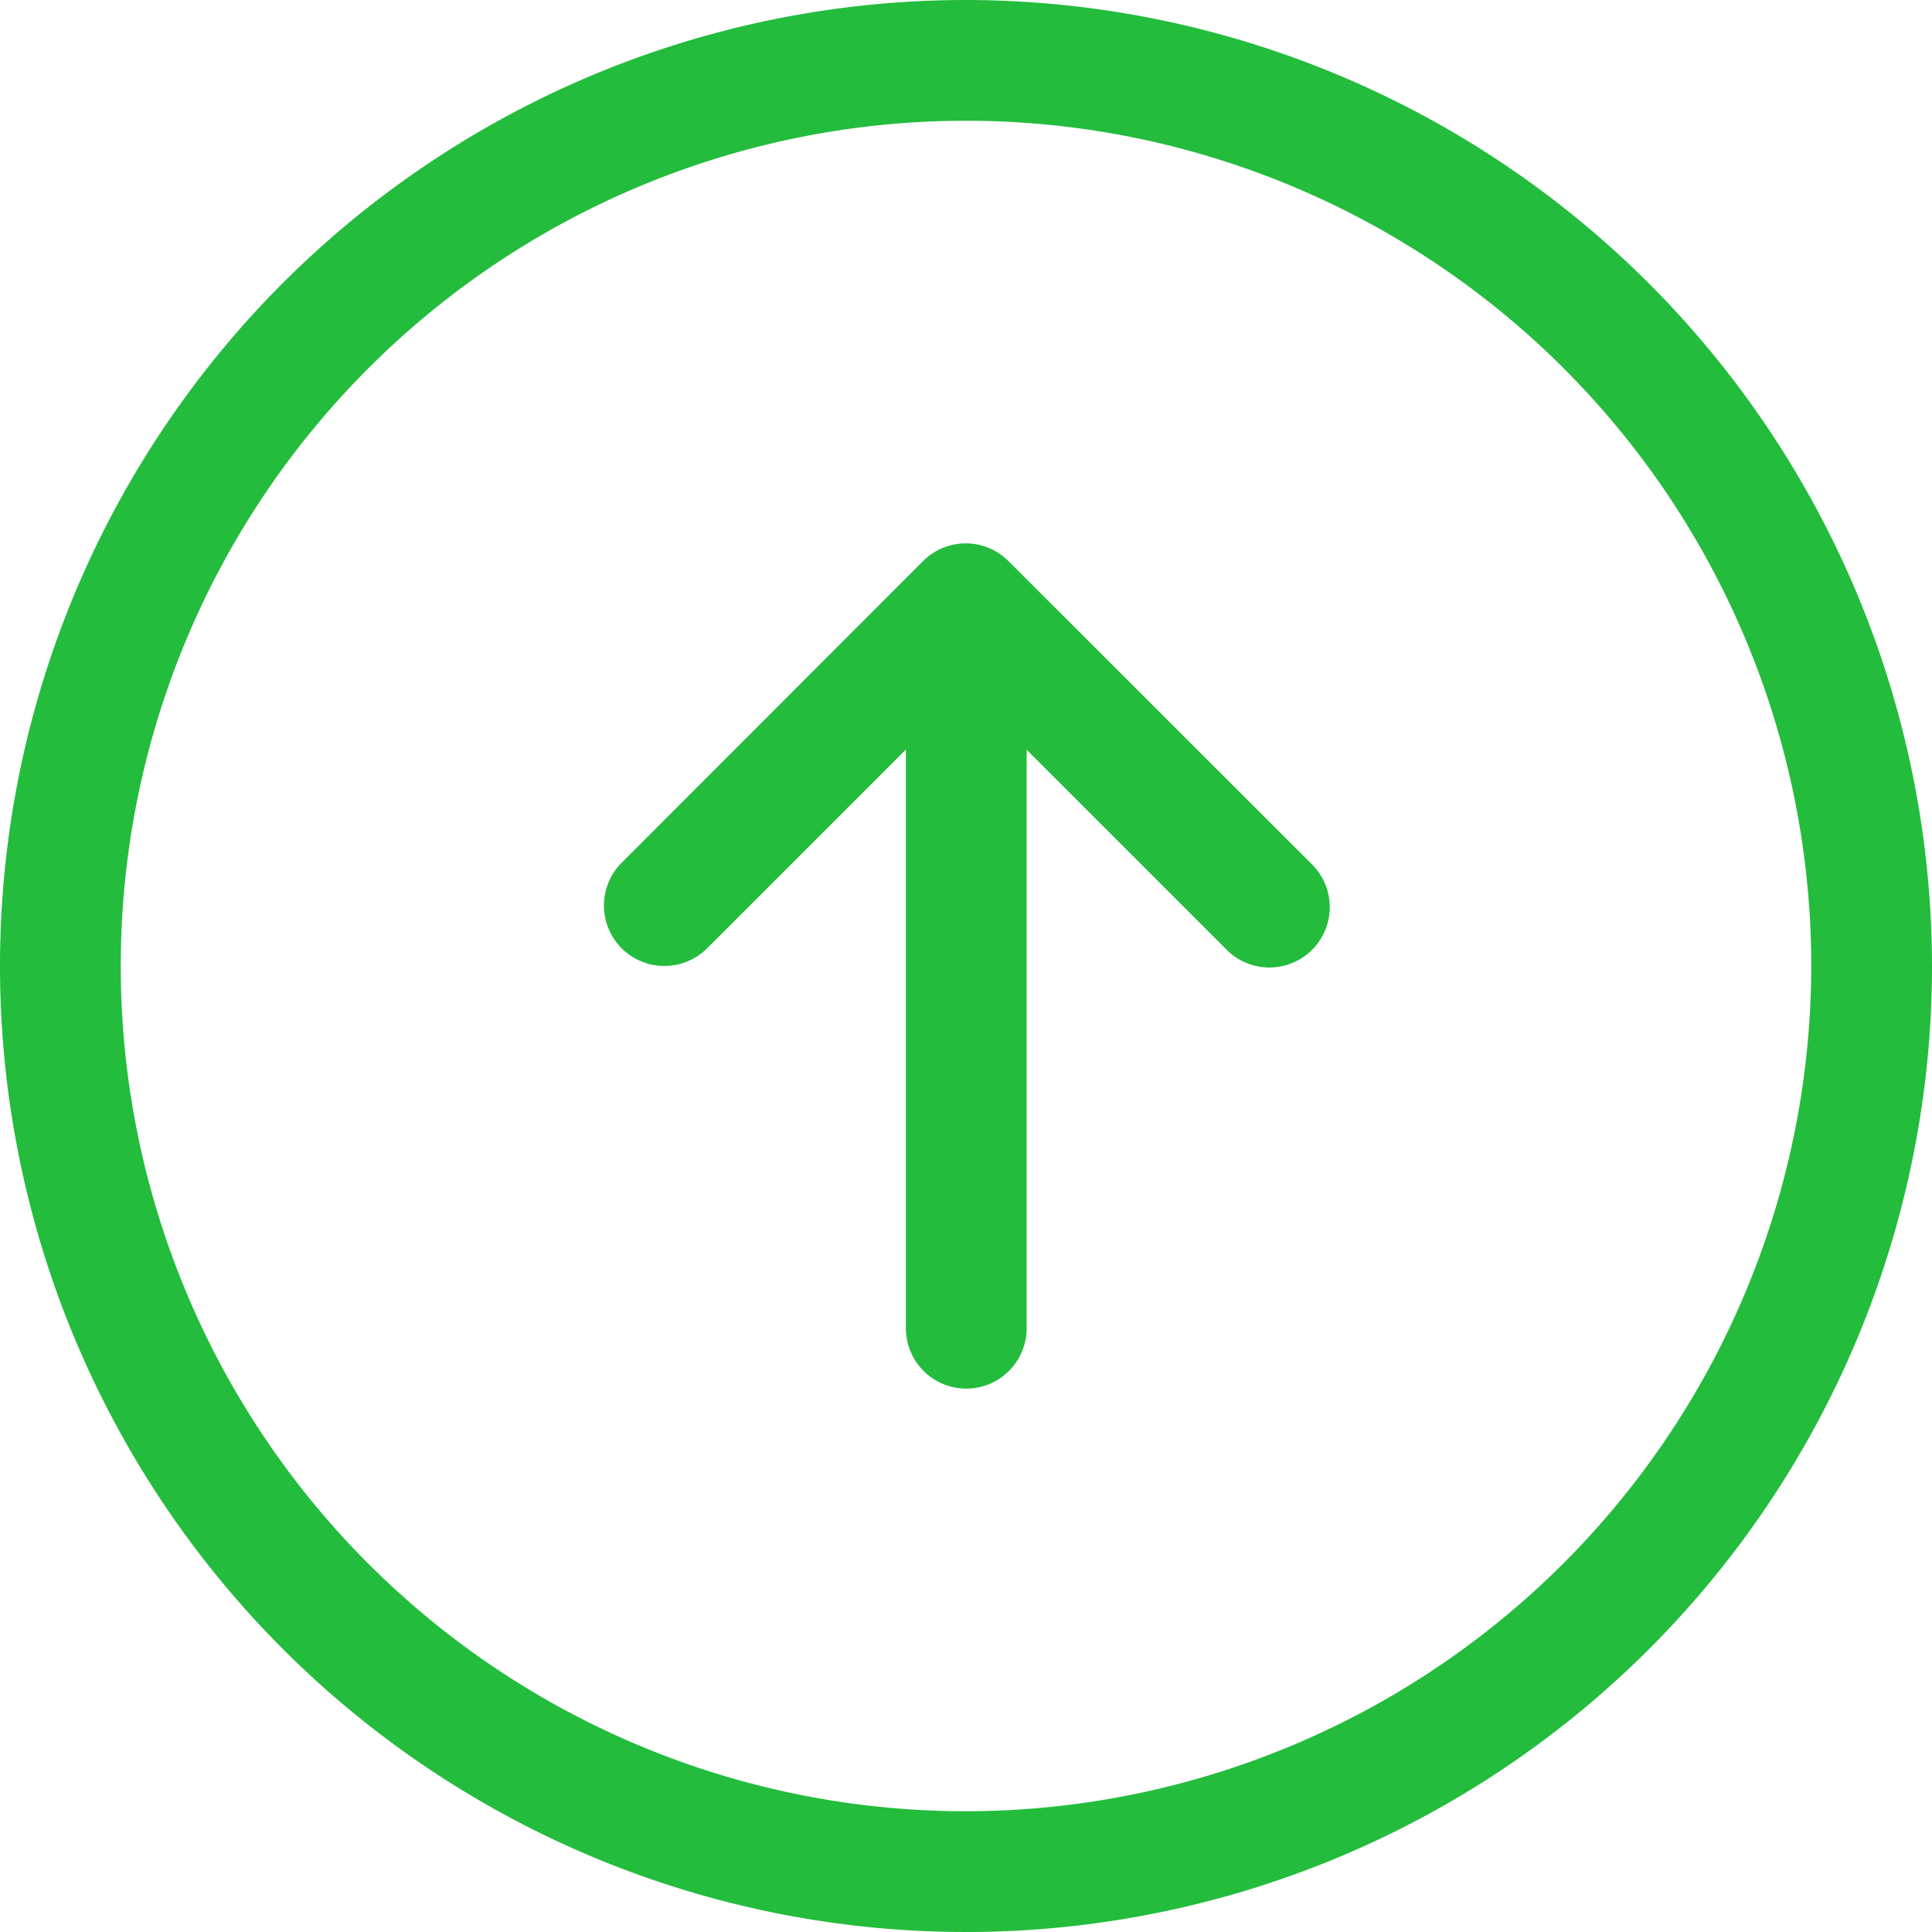 <svg xmlns="http://www.w3.org/2000/svg" width="36" height="36" viewBox="0 0 36 36">
  <path id="Up" d="M18,0A18,18,0,1,0,36,18,18.021,18.021,0,0,0,18,0Zm0,33.75A15.75,15.75,0,1,1,33.75,18,15.768,15.768,0,0,1,18,33.75Zm6.42-17.67A1.125,1.125,0,1,1,22.83,17.67l-3.7-3.7V24.75a1.125,1.125,0,0,1-2.25,0V13.966l-3.7,3.7A1.125,1.125,0,0,1,11.58,16.08L17.2,10.455a1.124,1.124,0,0,1,1.591,0Z" fill="#23bc3d"/>
</svg>
